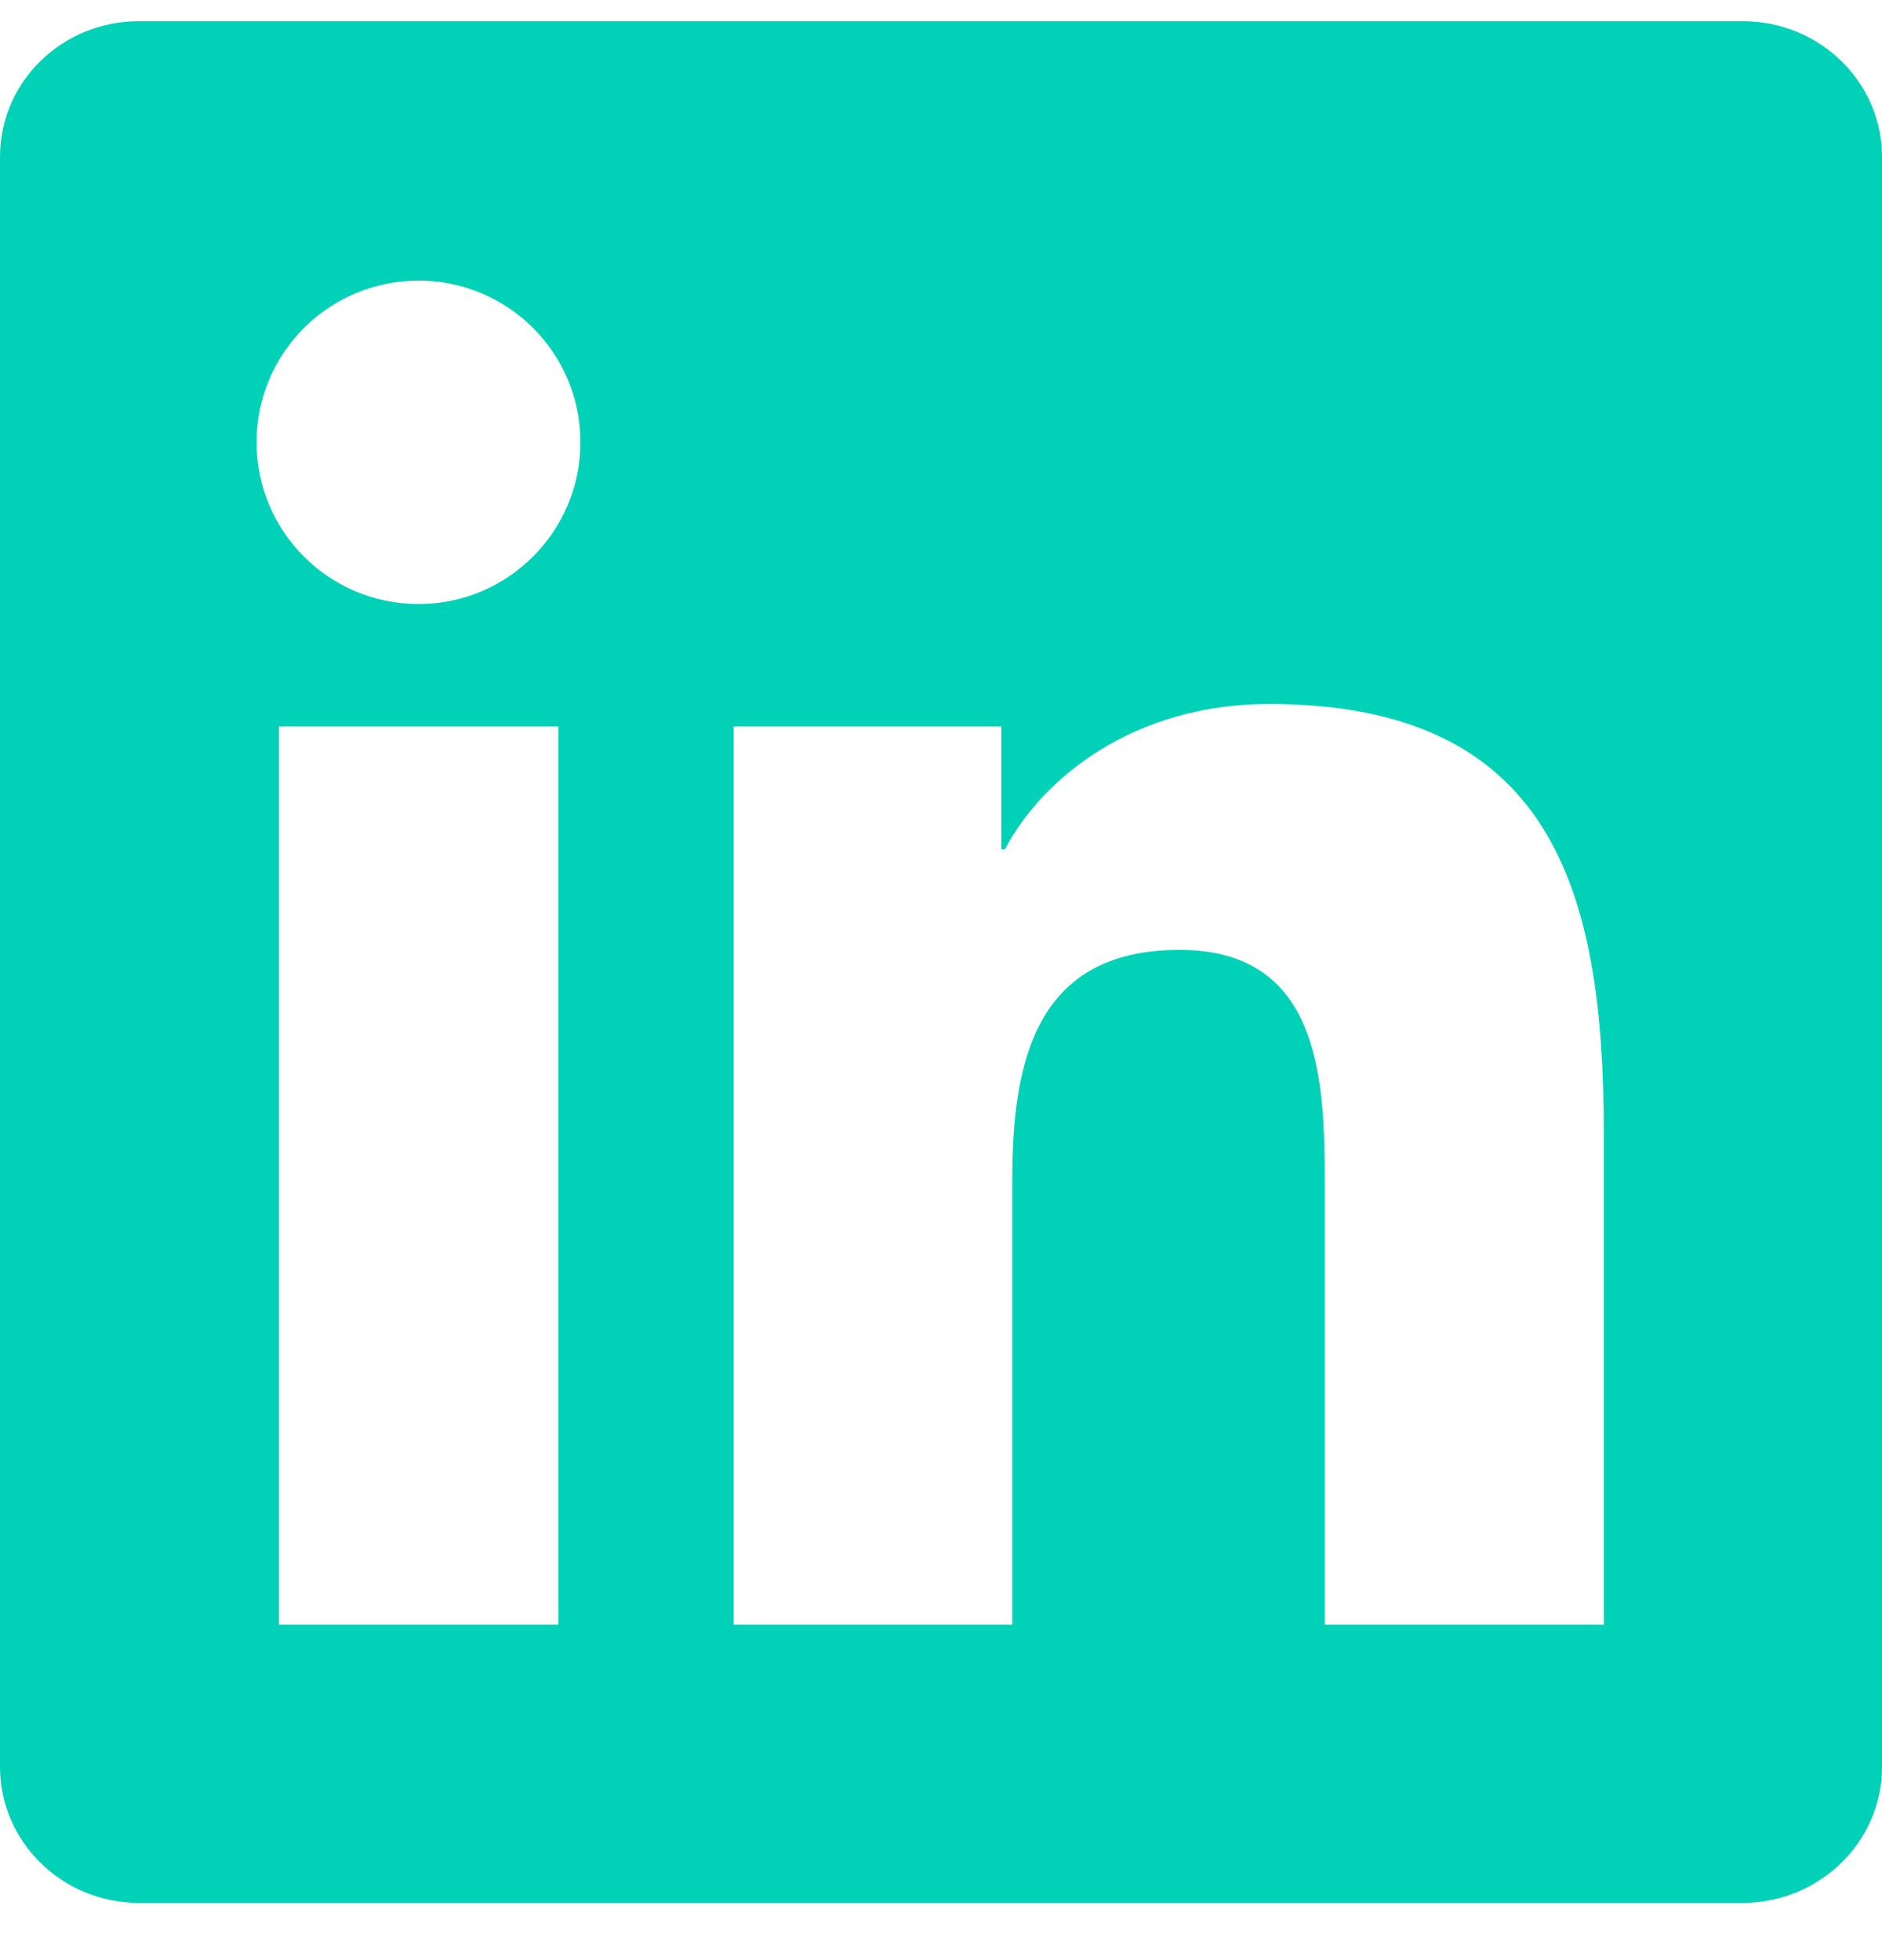 <svg width="24" height="25" viewBox="0 0 24 25" fill="none" xmlns="http://www.w3.org/2000/svg">
<path d="M22.223 0.27H1.772C0.792 0.27 0 1.043 0 1.999V22.535C0 23.491 0.792 24.27 1.772 24.27H22.223C23.203 24.27 24 23.491 24 22.54V1.999C24 1.043 23.203 0.27 22.223 0.27ZM7.12 20.721H3.558V9.265H7.12V20.721ZM5.339 7.704C4.195 7.704 3.272 6.78 3.272 5.641C3.272 4.502 4.195 3.579 5.339 3.579C6.478 3.579 7.402 4.502 7.402 5.641C7.402 6.776 6.478 7.704 5.339 7.704ZM20.452 20.721H16.894V15.152C16.894 13.826 16.87 12.115 15.042 12.115C13.191 12.115 12.909 13.563 12.909 15.059V20.721H9.356V9.265H12.769V10.831H12.816C13.289 9.93 14.452 8.979 16.181 8.979C19.786 8.979 20.452 11.351 20.452 14.435V20.721Z" fill="#01D2B7"/>
</svg>

